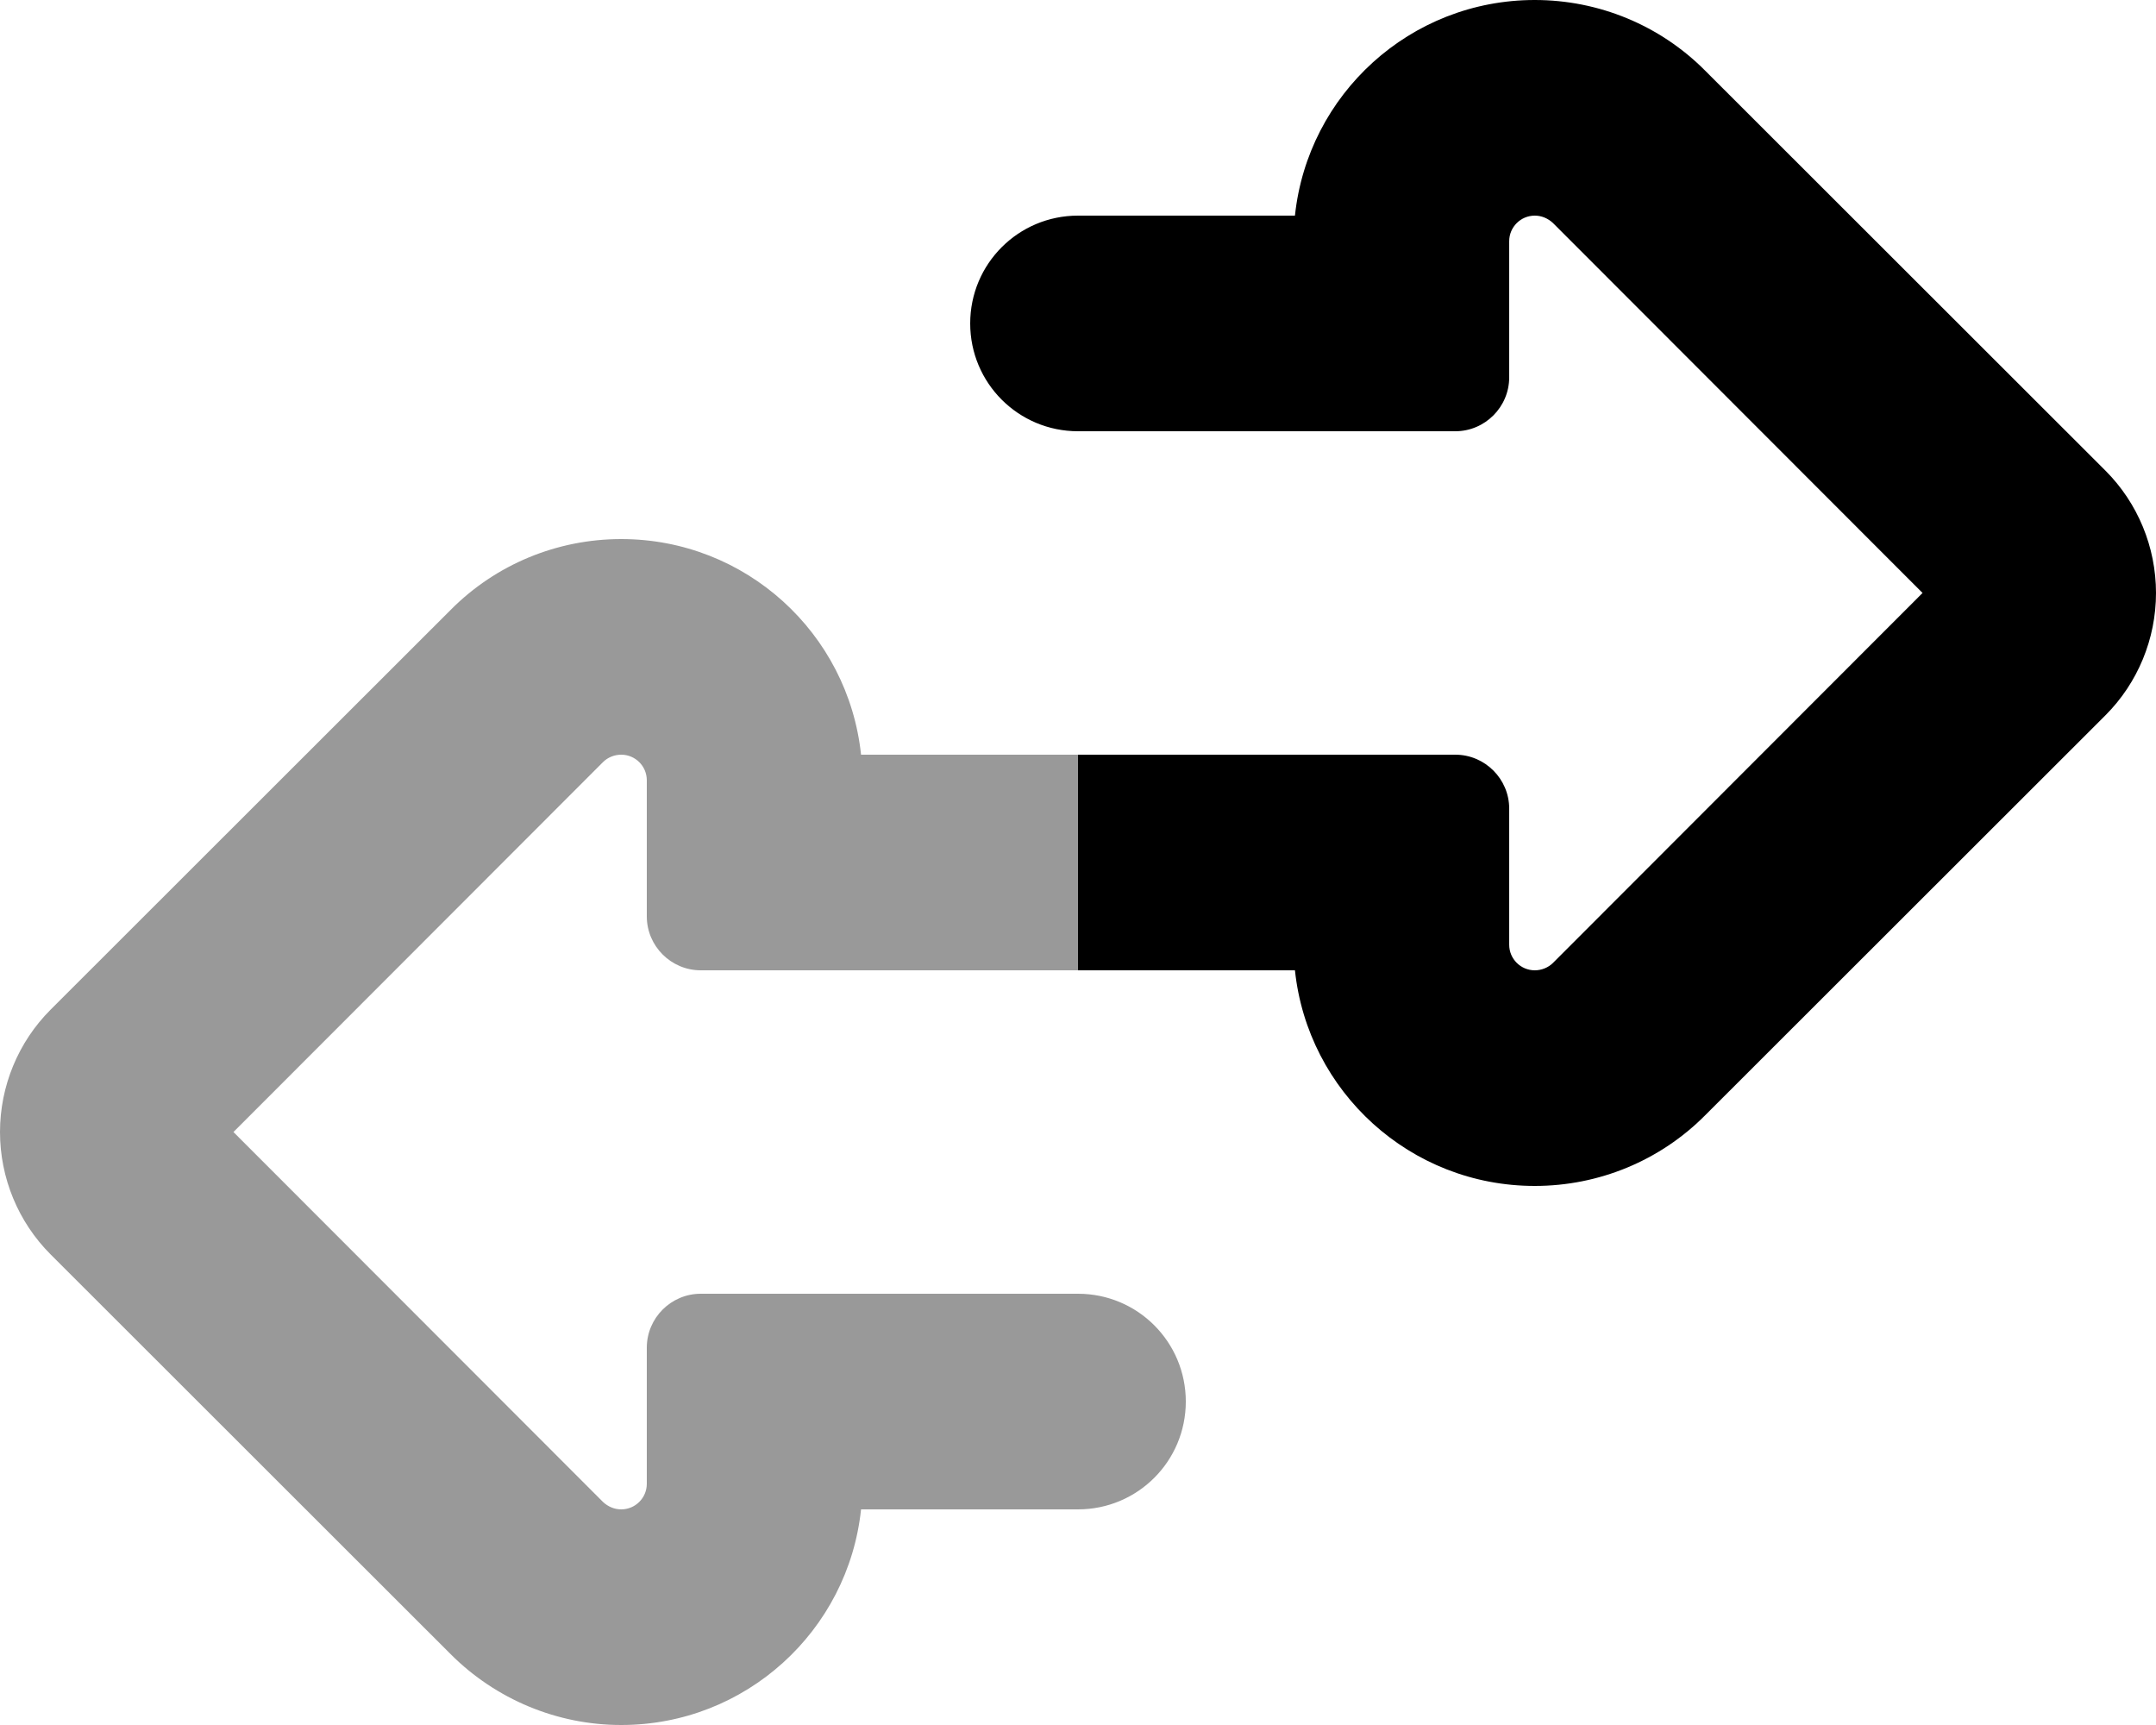 <svg xmlns="http://www.w3.org/2000/svg" viewBox="0 0 640 512"><!--! Font Awesome Pro 6.4.2 by @fontawesome - https://fontawesome.com License - https://fontawesome.com/license (Commercial License) Copyright 2023 Fonticons, Inc. --><path class="fa-primary" style="fill:inherit;opacity:1;" d="M506.2 21C492.8 7.5 474.6 0 455.6 0c-37 0-67.4 28-71.2 64H320c-17.7 0-32 14.3-32 32s14.3 32 32 32l96 0h16c8.8 0 16-7.2 16-16V96 71.6c0-4.2 3.4-7.6 7.6-7.6c2 0 3.9 .8 5.4 2.2L570.7 176 461 285.8c-1.4 1.4-3.4 2.2-5.4 2.2c-4.2 0-7.6-3.4-7.6-7.6V256 240c0-8.8-7.2-16-16-16H416 320v64h64.4c3.8 36 34.2 64 71.2 64c19 0 37.2-7.5 50.6-21L625 212.3c9.6-9.6 15-22.7 15-36.3s-5.4-26.7-15-36.3L506.2 21z"/><path class="fa-secondary" style="fill:inherit;opacity:.4;" d="M133.8 491c13.4 13.4 31.6 21 50.6 21c37 0 67.4-28 71.2-64l64.4 0c17.7 0 32-14.3 32-32s-14.3-32-32-32l-96 0H208c-8.8 0-16 7.2-16 16v16 24.4c0 4.2-3.4 7.6-7.6 7.6c-2 0-3.9-.8-5.4-2.2L69.3 336 179 226.2c1.4-1.4 3.4-2.2 5.4-2.2c4.2 0 7.6 3.4 7.6 7.6V256v16c0 8.8 7.2 16 16 16h16 96l0-64H255.6c-3.8-36-34.2-64-71.2-64c-19 0-37.2 7.5-50.6 21L15 299.7C5.4 309.3 0 322.4 0 336s5.4 26.7 15 36.3L133.8 491z"/></svg>